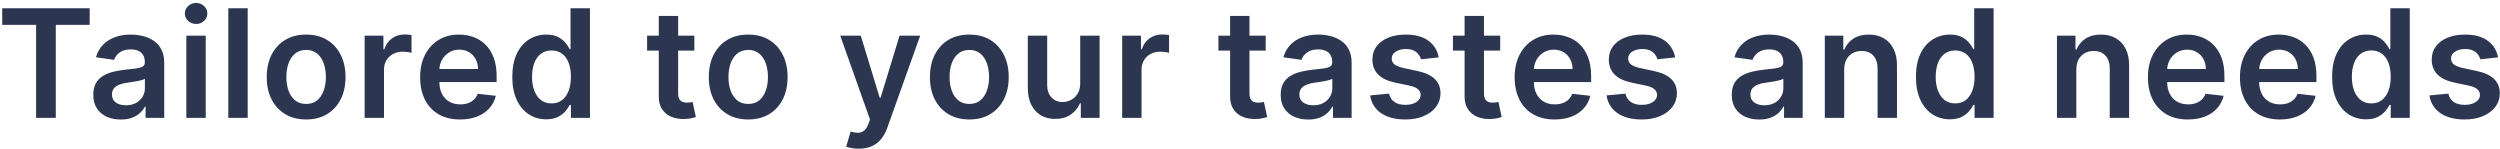 <svg width="753" height="45" viewBox="0 0 753 45" fill="none" xmlns="http://www.w3.org/2000/svg">
<path d="M0.665 7.496V2.482H27.009V7.496H16.803V35.5H10.87V7.496H0.665ZM36.386 36C34.816 36 33.403 35.72 32.145 35.161C30.899 34.592 29.91 33.753 29.179 32.646C28.459 31.539 28.099 30.174 28.099 28.551C28.099 27.154 28.357 25.999 28.873 25.085C29.389 24.172 30.093 23.441 30.985 22.892C31.877 22.344 32.882 21.93 34 21.651C35.128 21.361 36.294 21.151 37.498 21.022C38.949 20.872 40.126 20.738 41.029 20.619C41.932 20.49 42.587 20.297 42.996 20.039C43.415 19.77 43.624 19.356 43.624 18.797V18.701C43.624 17.486 43.264 16.546 42.544 15.879C41.824 15.213 40.787 14.88 39.433 14.88C38.003 14.88 36.869 15.191 36.031 15.815C35.203 16.438 34.645 17.174 34.354 18.024L28.905 17.25C29.335 15.745 30.044 14.488 31.033 13.477C32.022 12.456 33.231 11.693 34.661 11.188C36.09 10.672 37.67 10.414 39.401 10.414C40.593 10.414 41.781 10.554 42.964 10.833C44.146 11.113 45.226 11.575 46.204 12.22C47.182 12.854 47.967 13.719 48.558 14.815C49.16 15.912 49.461 17.282 49.461 18.926V35.5H43.85V32.098H43.657C43.302 32.786 42.802 33.431 42.157 34.033C41.523 34.624 40.722 35.102 39.755 35.468C38.799 35.822 37.675 36 36.386 36ZM37.901 31.711C39.073 31.711 40.088 31.48 40.948 31.018C41.808 30.545 42.469 29.922 42.931 29.148C43.404 28.374 43.641 27.53 43.641 26.617V23.699C43.458 23.849 43.146 23.989 42.706 24.118C42.276 24.247 41.792 24.36 41.255 24.456C40.717 24.553 40.185 24.639 39.658 24.714C39.132 24.79 38.675 24.854 38.288 24.908C37.417 25.026 36.638 25.219 35.95 25.488C35.263 25.757 34.72 26.133 34.322 26.617C33.924 27.09 33.725 27.702 33.725 28.455C33.725 29.529 34.118 30.341 34.902 30.889C35.687 31.437 36.687 31.711 37.901 31.711ZM56.129 35.5V10.736H61.965V35.5H56.129ZM59.063 7.222C58.139 7.222 57.344 6.915 56.677 6.303C56.011 5.679 55.678 4.932 55.678 4.062C55.678 3.18 56.011 2.433 56.677 1.821C57.344 1.197 58.139 0.886 59.063 0.886C59.998 0.886 60.794 1.197 61.45 1.821C62.116 2.433 62.449 3.18 62.449 4.062C62.449 4.932 62.116 5.679 61.45 6.303C60.794 6.915 59.998 7.222 59.063 7.222ZM74.603 2.482V35.5H68.767V2.482H74.603ZM92.206 35.984C89.788 35.984 87.692 35.452 85.919 34.388C84.145 33.324 82.77 31.835 81.791 29.922C80.824 28.009 80.341 25.773 80.341 23.215C80.341 20.657 80.824 18.416 81.791 16.492C82.77 14.568 84.145 13.074 85.919 12.01C87.692 10.946 89.788 10.414 92.206 10.414C94.625 10.414 96.721 10.946 98.494 12.01C100.268 13.074 101.638 14.568 102.605 16.492C103.583 18.416 104.072 20.657 104.072 23.215C104.072 25.773 103.583 28.009 102.605 29.922C101.638 31.835 100.268 33.324 98.494 34.388C96.721 35.452 94.625 35.984 92.206 35.984ZM92.239 31.308C93.55 31.308 94.646 30.948 95.528 30.228C96.409 29.497 97.065 28.519 97.495 27.294C97.935 26.069 98.156 24.703 98.156 23.199C98.156 21.683 97.935 20.313 97.495 19.088C97.065 17.852 96.409 16.868 95.528 16.137C94.646 15.406 93.55 15.041 92.239 15.041C90.895 15.041 89.777 15.406 88.885 16.137C88.004 16.868 87.343 17.852 86.902 19.088C86.472 20.313 86.257 21.683 86.257 23.199C86.257 24.703 86.472 26.069 86.902 27.294C87.343 28.519 88.004 29.497 88.885 30.228C89.777 30.948 90.895 31.308 92.239 31.308ZM109.826 35.5V10.736H115.485V14.864H115.743C116.194 13.434 116.968 12.332 118.064 11.559C119.171 10.774 120.434 10.382 121.853 10.382C122.175 10.382 122.536 10.398 122.933 10.43C123.342 10.451 123.68 10.489 123.949 10.543V15.912C123.702 15.826 123.309 15.75 122.772 15.686C122.245 15.611 121.735 15.573 121.24 15.573C120.176 15.573 119.22 15.804 118.371 16.266C117.532 16.718 116.871 17.346 116.388 18.153C115.904 18.959 115.662 19.888 115.662 20.942V35.5H109.826ZM138.57 35.984C136.087 35.984 133.943 35.468 132.137 34.436C130.342 33.393 128.961 31.921 127.993 30.018C127.026 28.105 126.542 25.854 126.542 23.263C126.542 20.716 127.026 18.48 127.993 16.556C128.972 14.622 130.337 13.117 132.089 12.042C133.84 10.957 135.899 10.414 138.263 10.414C139.79 10.414 141.23 10.661 142.584 11.155C143.949 11.639 145.153 12.392 146.195 13.413C147.249 14.434 148.076 15.734 148.678 17.314C149.28 18.883 149.581 20.754 149.581 22.925V24.714H129.283V20.78H143.987C143.976 19.663 143.734 18.669 143.261 17.798C142.788 16.916 142.127 16.223 141.278 15.718C140.44 15.213 139.462 14.96 138.344 14.96C137.151 14.96 136.103 15.251 135.2 15.831C134.297 16.401 133.593 17.153 133.088 18.088C132.594 19.012 132.341 20.028 132.33 21.135V24.569C132.33 26.009 132.594 27.245 133.12 28.277C133.647 29.298 134.383 30.083 135.329 30.631C136.275 31.169 137.382 31.437 138.65 31.437C139.499 31.437 140.268 31.319 140.956 31.082C141.644 30.835 142.24 30.475 142.745 30.002C143.25 29.529 143.632 28.944 143.89 28.245L149.339 28.858C148.995 30.298 148.34 31.555 147.372 32.63C146.416 33.694 145.19 34.522 143.696 35.113C142.202 35.694 140.494 35.984 138.57 35.984ZM164.508 35.935C162.563 35.935 160.821 35.435 159.285 34.436C157.748 33.436 156.533 31.985 155.641 30.083C154.749 28.18 154.303 25.87 154.303 23.15C154.303 20.399 154.754 18.077 155.657 16.186C156.571 14.283 157.801 12.848 159.349 11.881C160.897 10.903 162.622 10.414 164.524 10.414C165.975 10.414 167.168 10.661 168.103 11.155C169.038 11.639 169.78 12.225 170.328 12.913C170.876 13.59 171.301 14.229 171.602 14.831H171.844V2.482H177.696V35.5H171.957V31.598H171.602C171.301 32.2 170.866 32.84 170.296 33.517C169.726 34.183 168.974 34.753 168.039 35.226C167.104 35.699 165.927 35.935 164.508 35.935ZM166.136 31.147C167.372 31.147 168.426 30.814 169.296 30.147C170.167 29.47 170.828 28.53 171.279 27.326C171.731 26.122 171.957 24.72 171.957 23.118C171.957 21.517 171.731 20.125 171.279 18.942C170.839 17.76 170.183 16.841 169.312 16.186C168.453 15.53 167.394 15.202 166.136 15.202C164.836 15.202 163.75 15.541 162.88 16.218C162.009 16.895 161.354 17.83 160.913 19.023C160.472 20.216 160.252 21.581 160.252 23.118C160.252 24.666 160.472 26.047 160.913 27.262C161.364 28.465 162.025 29.417 162.896 30.115C163.777 30.803 164.857 31.147 166.136 31.147ZM209.142 10.736V15.251H194.906V10.736H209.142ZM198.421 4.803H204.257V28.052C204.257 28.836 204.375 29.438 204.612 29.857C204.859 30.266 205.181 30.545 205.579 30.696C205.977 30.846 206.418 30.921 206.901 30.921C207.267 30.921 207.6 30.894 207.901 30.841C208.212 30.787 208.449 30.739 208.61 30.696L209.594 35.258C209.282 35.366 208.836 35.484 208.255 35.613C207.686 35.742 206.987 35.817 206.16 35.839C204.698 35.882 203.381 35.661 202.21 35.178C201.038 34.683 200.108 33.92 199.42 32.888C198.743 31.856 198.41 30.567 198.421 29.019V4.803ZM225.359 35.984C222.941 35.984 220.845 35.452 219.071 34.388C217.298 33.324 215.922 31.835 214.944 29.922C213.977 28.009 213.493 25.773 213.493 23.215C213.493 20.657 213.977 18.416 214.944 16.492C215.922 14.568 217.298 13.074 219.071 12.01C220.845 10.946 222.941 10.414 225.359 10.414C227.777 10.414 229.873 10.946 231.647 12.01C233.42 13.074 234.79 14.568 235.758 16.492C236.736 18.416 237.225 20.657 237.225 23.215C237.225 25.773 236.736 28.009 235.758 29.922C234.79 31.835 233.42 33.324 231.647 34.388C229.873 35.452 227.777 35.984 225.359 35.984ZM225.391 31.308C226.702 31.308 227.799 30.948 228.68 30.228C229.561 29.497 230.217 28.519 230.647 27.294C231.088 26.069 231.308 24.703 231.308 23.199C231.308 21.683 231.088 20.313 230.647 19.088C230.217 17.852 229.561 16.868 228.68 16.137C227.799 15.406 226.702 15.041 225.391 15.041C224.048 15.041 222.93 15.406 222.038 16.137C221.156 16.868 220.495 17.852 220.055 19.088C219.625 20.313 219.41 21.683 219.41 23.199C219.41 24.703 219.625 26.069 220.055 27.294C220.495 28.519 221.156 29.497 222.038 30.228C222.93 30.948 224.048 31.308 225.391 31.308ZM258.667 44.786C257.872 44.786 257.136 44.722 256.459 44.593C255.792 44.475 255.26 44.335 254.862 44.174L256.217 39.627C257.066 39.874 257.824 39.993 258.49 39.982C259.156 39.971 259.742 39.762 260.247 39.353C260.763 38.956 261.198 38.289 261.553 37.354L262.053 36.016L253.073 10.736H259.264L264.971 29.438H265.229L270.952 10.736H277.159L267.244 38.499C266.782 39.81 266.169 40.933 265.406 41.868C264.643 42.814 263.708 43.534 262.601 44.029C261.505 44.534 260.193 44.786 258.667 44.786ZM291.957 35.984C289.539 35.984 287.443 35.452 285.67 34.388C283.896 33.324 282.521 31.835 281.543 29.922C280.575 28.009 280.092 25.773 280.092 23.215C280.092 20.657 280.575 18.416 281.543 16.492C282.521 14.568 283.896 13.074 285.67 12.01C287.443 10.946 289.539 10.414 291.957 10.414C294.376 10.414 296.472 10.946 298.245 12.01C300.019 13.074 301.389 14.568 302.356 16.492C303.334 18.416 303.823 20.657 303.823 23.215C303.823 25.773 303.334 28.009 302.356 29.922C301.389 31.835 300.019 33.324 298.245 34.388C296.472 35.452 294.376 35.984 291.957 35.984ZM291.99 31.308C293.301 31.308 294.397 30.948 295.279 30.228C296.16 29.497 296.816 28.519 297.245 27.294C297.686 26.069 297.907 24.703 297.907 23.199C297.907 21.683 297.686 20.313 297.245 19.088C296.816 17.852 296.16 16.868 295.279 16.137C294.397 15.406 293.301 15.041 291.99 15.041C290.646 15.041 289.528 15.406 288.636 16.137C287.755 16.868 287.094 17.852 286.653 19.088C286.223 20.313 286.008 21.683 286.008 23.199C286.008 24.703 286.223 26.069 286.653 27.294C287.094 28.519 287.755 29.497 288.636 30.228C289.528 30.948 290.646 31.308 291.99 31.308ZM325.36 25.085V10.736H331.197V35.5H325.538V31.099H325.28C324.721 32.485 323.802 33.619 322.523 34.5C321.255 35.382 319.691 35.822 317.831 35.822C316.208 35.822 314.774 35.462 313.527 34.742C312.291 34.011 311.323 32.953 310.625 31.566C309.926 30.169 309.577 28.482 309.577 26.504V10.736H315.413V25.601C315.413 27.17 315.843 28.417 316.703 29.341C317.563 30.266 318.691 30.728 320.088 30.728C320.948 30.728 321.781 30.518 322.587 30.099C323.394 29.68 324.055 29.056 324.57 28.229C325.097 27.391 325.36 26.343 325.36 25.085ZM337.998 35.5V10.736H343.657V14.864H343.915C344.366 13.434 345.14 12.332 346.237 11.559C347.344 10.774 348.607 10.382 350.025 10.382C350.348 10.382 350.708 10.398 351.105 10.43C351.514 10.451 351.852 10.489 352.121 10.543V15.912C351.874 15.826 351.482 15.75 350.944 15.686C350.418 15.611 349.907 15.573 349.413 15.573C348.349 15.573 347.392 15.804 346.543 16.266C345.705 16.718 345.044 17.346 344.56 18.153C344.076 18.959 343.834 19.888 343.834 20.942V35.5H337.998ZM381.226 10.736V15.251H366.99V10.736H381.226ZM370.504 4.803H376.341V28.052C376.341 28.836 376.459 29.438 376.695 29.857C376.942 30.266 377.265 30.545 377.663 30.696C378.06 30.846 378.501 30.921 378.985 30.921C379.35 30.921 379.683 30.894 379.984 30.841C380.296 30.787 380.532 30.739 380.694 30.696L381.677 35.258C381.365 35.366 380.919 35.484 380.339 35.613C379.769 35.742 379.071 35.817 378.243 35.839C376.781 35.882 375.465 35.661 374.293 35.178C373.121 34.683 372.192 33.92 371.504 32.888C370.827 31.856 370.494 30.567 370.504 29.019V4.803ZM394.033 36C392.463 36 391.05 35.72 389.792 35.161C388.546 34.592 387.557 33.753 386.826 32.646C386.106 31.539 385.746 30.174 385.746 28.551C385.746 27.154 386.004 25.999 386.52 25.085C387.036 24.172 387.74 23.441 388.632 22.892C389.524 22.344 390.529 21.93 391.646 21.651C392.775 21.361 393.941 21.151 395.145 21.022C396.596 20.872 397.773 20.738 398.676 20.619C399.579 20.49 400.234 20.297 400.643 20.039C401.062 19.77 401.271 19.356 401.271 18.797V18.701C401.271 17.486 400.911 16.546 400.191 15.879C399.471 15.213 398.434 14.88 397.08 14.88C395.65 14.88 394.516 15.191 393.678 15.815C392.85 16.438 392.291 17.174 392.001 18.024L386.552 17.25C386.982 15.745 387.691 14.488 388.68 13.477C389.669 12.456 390.878 11.693 392.307 11.188C393.737 10.672 395.317 10.414 397.047 10.414C398.24 10.414 399.428 10.554 400.61 10.833C401.793 11.113 402.873 11.575 403.851 12.22C404.829 12.854 405.614 13.719 406.205 14.815C406.807 15.912 407.108 17.282 407.108 18.926V35.5H401.497V32.098H401.304C400.949 32.786 400.449 33.431 399.804 34.033C399.17 34.624 398.369 35.102 397.402 35.468C396.446 35.822 395.322 36 394.033 36ZM395.548 31.711C396.72 31.711 397.735 31.48 398.595 31.018C399.455 30.545 400.116 29.922 400.578 29.148C401.051 28.374 401.288 27.53 401.288 26.617V23.699C401.105 23.849 400.793 23.989 400.352 24.118C399.923 24.247 399.439 24.36 398.901 24.456C398.364 24.553 397.832 24.639 397.305 24.714C396.779 24.79 396.322 24.854 395.935 24.908C395.064 25.026 394.285 25.219 393.597 25.488C392.909 25.757 392.367 26.133 391.969 26.617C391.571 27.09 391.372 27.702 391.372 28.455C391.372 29.529 391.765 30.341 392.549 30.889C393.334 31.437 394.334 31.711 395.548 31.711ZM433.348 17.282L428.028 17.862C427.878 17.325 427.614 16.82 427.238 16.347C426.873 15.874 426.378 15.492 425.755 15.202C425.131 14.912 424.368 14.767 423.466 14.767C422.251 14.767 421.23 15.03 420.402 15.557C419.585 16.084 419.182 16.766 419.193 17.604C419.182 18.325 419.446 18.91 419.983 19.362C420.531 19.813 421.434 20.184 422.692 20.474L426.916 21.377C429.259 21.882 431 22.683 432.139 23.779C433.289 24.875 433.87 26.31 433.88 28.084C433.87 29.642 433.413 31.018 432.51 32.211C431.618 33.393 430.377 34.318 428.786 34.984C427.195 35.651 425.368 35.984 423.304 35.984C420.273 35.984 417.834 35.349 415.985 34.081C414.136 32.802 413.034 31.023 412.68 28.745L418.371 28.197C418.629 29.314 419.177 30.158 420.015 30.728C420.854 31.297 421.945 31.582 423.288 31.582C424.675 31.582 425.787 31.297 426.625 30.728C427.475 30.158 427.899 29.454 427.899 28.616C427.899 27.907 427.625 27.321 427.077 26.858C426.539 26.396 425.701 26.042 424.562 25.794L420.338 24.908C417.962 24.413 416.205 23.58 415.066 22.409C413.927 21.227 413.362 19.733 413.373 17.927C413.362 16.401 413.776 15.079 414.614 13.961C415.464 12.832 416.64 11.962 418.145 11.349C419.661 10.726 421.407 10.414 423.385 10.414C426.287 10.414 428.571 11.032 430.237 12.268C431.914 13.504 432.951 15.175 433.348 17.282ZM451.859 10.736V15.251H437.623V10.736H451.859ZM441.137 4.803H446.974V28.052C446.974 28.836 447.092 29.438 447.328 29.857C447.575 30.266 447.898 30.545 448.296 30.696C448.693 30.846 449.134 30.921 449.618 30.921C449.983 30.921 450.316 30.894 450.617 30.841C450.929 30.787 451.165 30.739 451.327 30.696L452.31 35.258C451.998 35.366 451.552 35.484 450.972 35.613C450.402 35.742 449.704 35.817 448.876 35.839C447.414 35.882 446.098 35.661 444.926 35.178C443.755 34.683 442.825 33.92 442.137 32.888C441.46 31.856 441.127 30.567 441.137 29.019V4.803ZM468.237 35.984C465.754 35.984 463.61 35.468 461.804 34.436C460.009 33.393 458.628 31.921 457.66 30.018C456.693 28.105 456.209 25.854 456.209 23.263C456.209 20.716 456.693 18.48 457.66 16.556C458.639 14.622 460.004 13.117 461.755 12.042C463.507 10.957 465.566 10.414 467.93 10.414C469.457 10.414 470.897 10.661 472.251 11.155C473.616 11.639 474.82 12.392 475.862 13.413C476.916 14.434 477.743 15.734 478.345 17.314C478.947 18.883 479.248 20.754 479.248 22.925V24.714H458.95V20.78H473.654C473.643 19.663 473.401 18.669 472.928 17.798C472.455 16.916 471.794 16.223 470.945 15.718C470.107 15.213 469.129 14.96 468.011 14.96C466.818 14.96 465.77 15.251 464.867 15.831C463.964 16.401 463.26 17.153 462.755 18.088C462.261 19.012 462.008 20.028 461.997 21.135V24.569C461.997 26.009 462.261 27.245 462.787 28.277C463.314 29.298 464.05 30.083 464.996 30.631C465.942 31.169 467.049 31.437 468.317 31.437C469.166 31.437 469.935 31.319 470.623 31.082C471.311 30.835 471.907 30.475 472.412 30.002C472.917 29.529 473.299 28.944 473.557 28.245L479.006 28.858C478.662 30.298 478.007 31.555 477.039 32.63C476.083 33.694 474.857 34.522 473.363 35.113C471.869 35.694 470.161 35.984 468.237 35.984ZM504.558 17.282L499.237 17.862C499.087 17.325 498.824 16.82 498.447 16.347C498.082 15.874 497.588 15.492 496.964 15.202C496.341 14.912 495.578 14.767 494.675 14.767C493.46 14.767 492.439 15.03 491.612 15.557C490.795 16.084 490.392 16.766 490.402 17.604C490.392 18.325 490.655 18.91 491.192 19.362C491.741 19.813 492.643 20.184 493.901 20.474L498.125 21.377C500.468 21.882 502.209 22.683 503.349 23.779C504.499 24.875 505.079 26.31 505.09 28.084C505.079 29.642 504.622 31.018 503.719 32.211C502.827 33.393 501.586 34.318 499.995 34.984C498.404 35.651 496.577 35.984 494.514 35.984C491.483 35.984 489.043 35.349 487.194 34.081C485.346 32.802 484.244 31.023 483.889 28.745L489.58 28.197C489.838 29.314 490.386 30.158 491.225 30.728C492.063 31.297 493.154 31.582 494.498 31.582C495.884 31.582 496.996 31.297 497.835 30.728C498.684 30.158 499.108 29.454 499.108 28.616C499.108 27.907 498.834 27.321 498.286 26.858C497.749 26.396 496.91 26.042 495.771 25.794L491.547 24.908C489.172 24.413 487.415 23.58 486.275 22.409C485.136 21.227 484.572 19.733 484.582 17.927C484.572 16.401 484.985 15.079 485.824 13.961C486.673 12.832 487.85 11.962 489.355 11.349C490.87 10.726 492.617 10.414 494.594 10.414C497.496 10.414 499.78 11.032 501.446 12.268C503.123 13.504 504.16 15.175 504.558 17.282ZM529.89 36C528.32 36 526.907 35.72 525.649 35.161C524.403 34.592 523.414 33.753 522.683 32.646C521.963 31.539 521.603 30.174 521.603 28.551C521.603 27.154 521.861 25.999 522.377 25.085C522.893 24.172 523.597 23.441 524.489 22.892C525.381 22.344 526.386 21.93 527.504 21.651C528.632 21.361 529.798 21.151 531.002 21.022C532.453 20.872 533.63 20.738 534.533 20.619C535.436 20.49 536.091 20.297 536.5 20.039C536.919 19.77 537.128 19.356 537.128 18.797V18.701C537.128 17.486 536.768 16.546 536.048 15.879C535.328 15.213 534.291 14.88 532.937 14.88C531.507 14.88 530.373 15.191 529.535 15.815C528.707 16.438 528.148 17.174 527.858 18.024L522.409 17.25C522.839 15.745 523.548 14.488 524.537 13.477C525.526 12.456 526.735 11.693 528.165 11.188C529.594 10.672 531.174 10.414 532.904 10.414C534.097 10.414 535.285 10.554 536.467 10.833C537.65 11.113 538.73 11.575 539.708 12.22C540.686 12.854 541.471 13.719 542.062 14.815C542.664 15.912 542.965 17.282 542.965 18.926V35.5H537.354V32.098H537.161C536.806 32.786 536.306 33.431 535.661 34.033C535.027 34.624 534.226 35.102 533.259 35.468C532.303 35.822 531.179 36 529.89 36ZM531.405 31.711C532.577 31.711 533.592 31.48 534.452 31.018C535.312 30.545 535.973 29.922 536.435 29.148C536.908 28.374 537.145 27.53 537.145 26.617V23.699C536.962 23.849 536.65 23.989 536.209 24.118C535.78 24.247 535.296 24.36 534.759 24.456C534.221 24.553 533.689 24.639 533.162 24.714C532.636 24.79 532.179 24.854 531.792 24.908C530.921 25.026 530.142 25.219 529.454 25.488C528.766 25.757 528.224 26.133 527.826 26.617C527.428 27.09 527.229 27.702 527.229 28.455C527.229 29.529 527.622 30.341 528.406 30.889C529.191 31.437 530.191 31.711 531.405 31.711ZM555.469 20.99V35.5H549.633V10.736H555.211V14.944H555.502C556.071 13.558 556.979 12.456 558.226 11.639C559.484 10.822 561.037 10.414 562.886 10.414C564.594 10.414 566.083 10.779 567.351 11.51C568.63 12.241 569.619 13.3 570.318 14.686C571.027 16.073 571.377 17.755 571.366 19.733V35.5H565.53V20.635C565.53 18.98 565.1 17.685 564.24 16.75C563.391 15.815 562.214 15.347 560.709 15.347C559.688 15.347 558.78 15.573 557.984 16.024C557.2 16.465 556.582 17.105 556.13 17.943C555.69 18.781 555.469 19.797 555.469 20.99ZM587.288 35.935C585.343 35.935 583.602 35.435 582.065 34.436C580.528 33.436 579.313 31.985 578.421 30.083C577.529 28.18 577.083 25.87 577.083 23.15C577.083 20.399 577.534 18.077 578.437 16.186C579.351 14.283 580.582 12.848 582.129 11.881C583.677 10.903 585.402 10.414 587.305 10.414C588.756 10.414 589.949 10.661 590.884 11.155C591.819 11.639 592.56 12.225 593.108 12.913C593.657 13.59 594.081 14.229 594.382 14.831H594.624V2.482H600.476V35.5H594.737V31.598H594.382C594.081 32.2 593.646 32.84 593.076 33.517C592.507 34.183 591.754 34.753 590.819 35.226C589.884 35.699 588.707 35.935 587.288 35.935ZM588.917 31.147C590.153 31.147 591.206 30.814 592.077 30.147C592.947 29.47 593.608 28.53 594.06 27.326C594.511 26.122 594.737 24.72 594.737 23.118C594.737 21.517 594.511 20.125 594.06 18.942C593.619 17.76 592.963 16.841 592.093 16.186C591.233 15.53 590.174 15.202 588.917 15.202C587.616 15.202 586.531 15.541 585.66 16.218C584.789 16.895 584.134 17.83 583.693 19.023C583.252 20.216 583.032 21.581 583.032 23.118C583.032 24.666 583.252 26.047 583.693 27.262C584.145 28.465 584.806 29.417 585.676 30.115C586.558 30.803 587.638 31.147 588.917 31.147ZM625.393 20.99V35.5H619.557V10.736H625.135V14.944H625.425C625.995 13.558 626.903 12.456 628.15 11.639C629.407 10.822 630.961 10.414 632.809 10.414C634.518 10.414 636.007 10.779 637.275 11.51C638.554 12.241 639.543 13.3 640.241 14.686C640.951 16.073 641.3 17.755 641.289 19.733V35.5H635.453V20.635C635.453 18.98 635.023 17.685 634.163 16.75C633.314 15.815 632.137 15.347 630.633 15.347C629.612 15.347 628.703 15.573 627.908 16.024C627.123 16.465 626.505 17.105 626.054 17.943C625.613 18.781 625.393 19.797 625.393 20.99ZM658.985 35.984C656.503 35.984 654.358 35.468 652.553 34.436C650.758 33.393 649.377 31.921 648.409 30.018C647.442 28.105 646.958 25.854 646.958 23.263C646.958 20.716 647.442 18.48 648.409 16.556C649.387 14.622 650.752 13.117 652.504 12.042C654.256 10.957 656.315 10.414 658.679 10.414C660.205 10.414 661.646 10.661 663 11.155C664.365 11.639 665.569 12.392 666.611 13.413C667.665 14.434 668.492 15.734 669.094 17.314C669.696 18.883 669.997 20.754 669.997 22.925V24.714H649.699V20.78H664.403C664.392 19.663 664.15 18.669 663.677 17.798C663.204 16.916 662.543 16.223 661.694 15.718C660.856 15.213 659.878 14.96 658.76 14.96C657.567 14.96 656.519 15.251 655.616 15.831C654.713 16.401 654.009 17.153 653.504 18.088C653.01 19.012 652.757 20.028 652.746 21.135V24.569C652.746 26.009 653.01 27.245 653.536 28.277C654.063 29.298 654.799 30.083 655.745 30.631C656.691 31.169 657.798 31.437 659.066 31.437C659.915 31.437 660.684 31.319 661.372 31.082C662.059 30.835 662.656 30.475 663.161 30.002C663.666 29.529 664.048 28.944 664.306 28.245L669.755 28.858C669.411 30.298 668.756 31.555 667.788 32.63C666.832 33.694 665.606 34.522 664.112 35.113C662.618 35.694 660.909 35.984 658.985 35.984ZM686.697 35.984C684.215 35.984 682.07 35.468 680.265 34.436C678.47 33.393 677.089 31.921 676.121 30.018C675.154 28.105 674.67 25.854 674.67 23.263C674.67 20.716 675.154 18.48 676.121 16.556C677.099 14.622 678.464 13.117 680.216 12.042C681.968 10.957 684.026 10.414 686.391 10.414C687.917 10.414 689.358 10.661 690.712 11.155C692.077 11.639 693.281 12.392 694.323 13.413C695.376 14.434 696.204 15.734 696.806 17.314C697.408 18.883 697.709 20.754 697.709 22.925V24.714H677.411V20.78H692.114C692.104 19.663 691.862 18.669 691.389 17.798C690.916 16.916 690.255 16.223 689.406 15.718C688.568 15.213 687.589 14.96 686.472 14.96C685.279 14.96 684.231 15.251 683.328 15.831C682.425 16.401 681.721 17.153 681.216 18.088C680.721 19.012 680.469 20.028 680.458 21.135V24.569C680.458 26.009 680.721 27.245 681.248 28.277C681.775 29.298 682.511 30.083 683.457 30.631C684.403 31.169 685.51 31.437 686.778 31.437C687.627 31.437 688.396 31.319 689.083 31.082C689.771 30.835 690.368 30.475 690.873 30.002C691.378 29.529 691.76 28.944 692.018 28.245L697.467 28.858C697.123 30.298 696.467 31.555 695.5 32.63C694.544 33.694 693.318 34.522 691.824 35.113C690.33 35.694 688.621 35.984 686.697 35.984ZM712.636 35.935C710.69 35.935 708.949 35.435 707.412 34.436C705.875 33.436 704.661 31.985 703.769 30.083C702.877 28.18 702.431 25.87 702.431 23.15C702.431 20.399 702.882 18.077 703.785 16.186C704.698 14.283 705.929 12.848 707.477 11.881C709.024 10.903 710.75 10.414 712.652 10.414C714.103 10.414 715.296 10.661 716.231 11.155C717.166 11.639 717.908 12.225 718.456 12.913C719.004 13.59 719.429 14.229 719.73 14.831H719.971V2.482H725.824V35.5H720.084V31.598H719.73C719.429 32.2 718.993 32.84 718.424 33.517C717.854 34.183 717.102 34.753 716.167 35.226C715.232 35.699 714.055 35.935 712.636 35.935ZM714.264 31.147C715.5 31.147 716.554 30.814 717.424 30.147C718.295 29.47 718.956 28.53 719.407 27.326C719.859 26.122 720.084 24.72 720.084 23.118C720.084 21.517 719.859 20.125 719.407 18.942C718.966 17.76 718.311 16.841 717.44 16.186C716.58 15.53 715.522 15.202 714.264 15.202C712.964 15.202 711.878 15.541 711.008 16.218C710.137 16.895 709.481 17.83 709.041 19.023C708.6 20.216 708.38 21.581 708.38 23.118C708.38 24.666 708.6 26.047 709.041 27.262C709.492 28.465 710.153 29.417 711.024 30.115C711.905 30.803 712.985 31.147 714.264 31.147ZM752.415 17.282L747.095 17.862C746.944 17.325 746.681 16.82 746.305 16.347C745.939 15.874 745.445 15.492 744.822 15.202C744.198 14.912 743.435 14.767 742.532 14.767C741.318 14.767 740.297 15.03 739.469 15.557C738.652 16.084 738.249 16.766 738.26 17.604C738.249 18.325 738.513 18.91 739.05 19.362C739.598 19.813 740.501 20.184 741.758 20.474L745.982 21.377C748.326 21.882 750.067 22.683 751.206 23.779C752.356 24.875 752.936 26.31 752.947 28.084C752.936 29.642 752.48 31.018 751.577 32.211C750.685 33.393 749.443 34.318 747.853 34.984C746.262 35.651 744.435 35.984 742.371 35.984C739.34 35.984 736.9 35.349 735.052 34.081C733.203 32.802 732.101 31.023 731.747 28.745L737.438 28.197C737.696 29.314 738.244 30.158 739.082 30.728C739.921 31.297 741.011 31.582 742.355 31.582C743.741 31.582 744.854 31.297 745.692 30.728C746.541 30.158 746.966 29.454 746.966 28.616C746.966 27.907 746.692 27.321 746.144 26.858C745.606 26.396 744.768 26.042 743.629 25.794L739.405 24.908C737.029 24.413 735.272 23.58 734.133 22.409C732.993 21.227 732.429 19.733 732.44 17.927C732.429 16.401 732.843 15.079 733.681 13.961C734.53 12.832 735.707 11.962 737.212 11.349C738.727 10.726 740.474 10.414 742.452 10.414C745.354 10.414 747.638 11.032 749.304 12.268C750.98 13.504 752.018 15.175 752.415 17.282Z" fill="#2C3650"/>
</svg>
